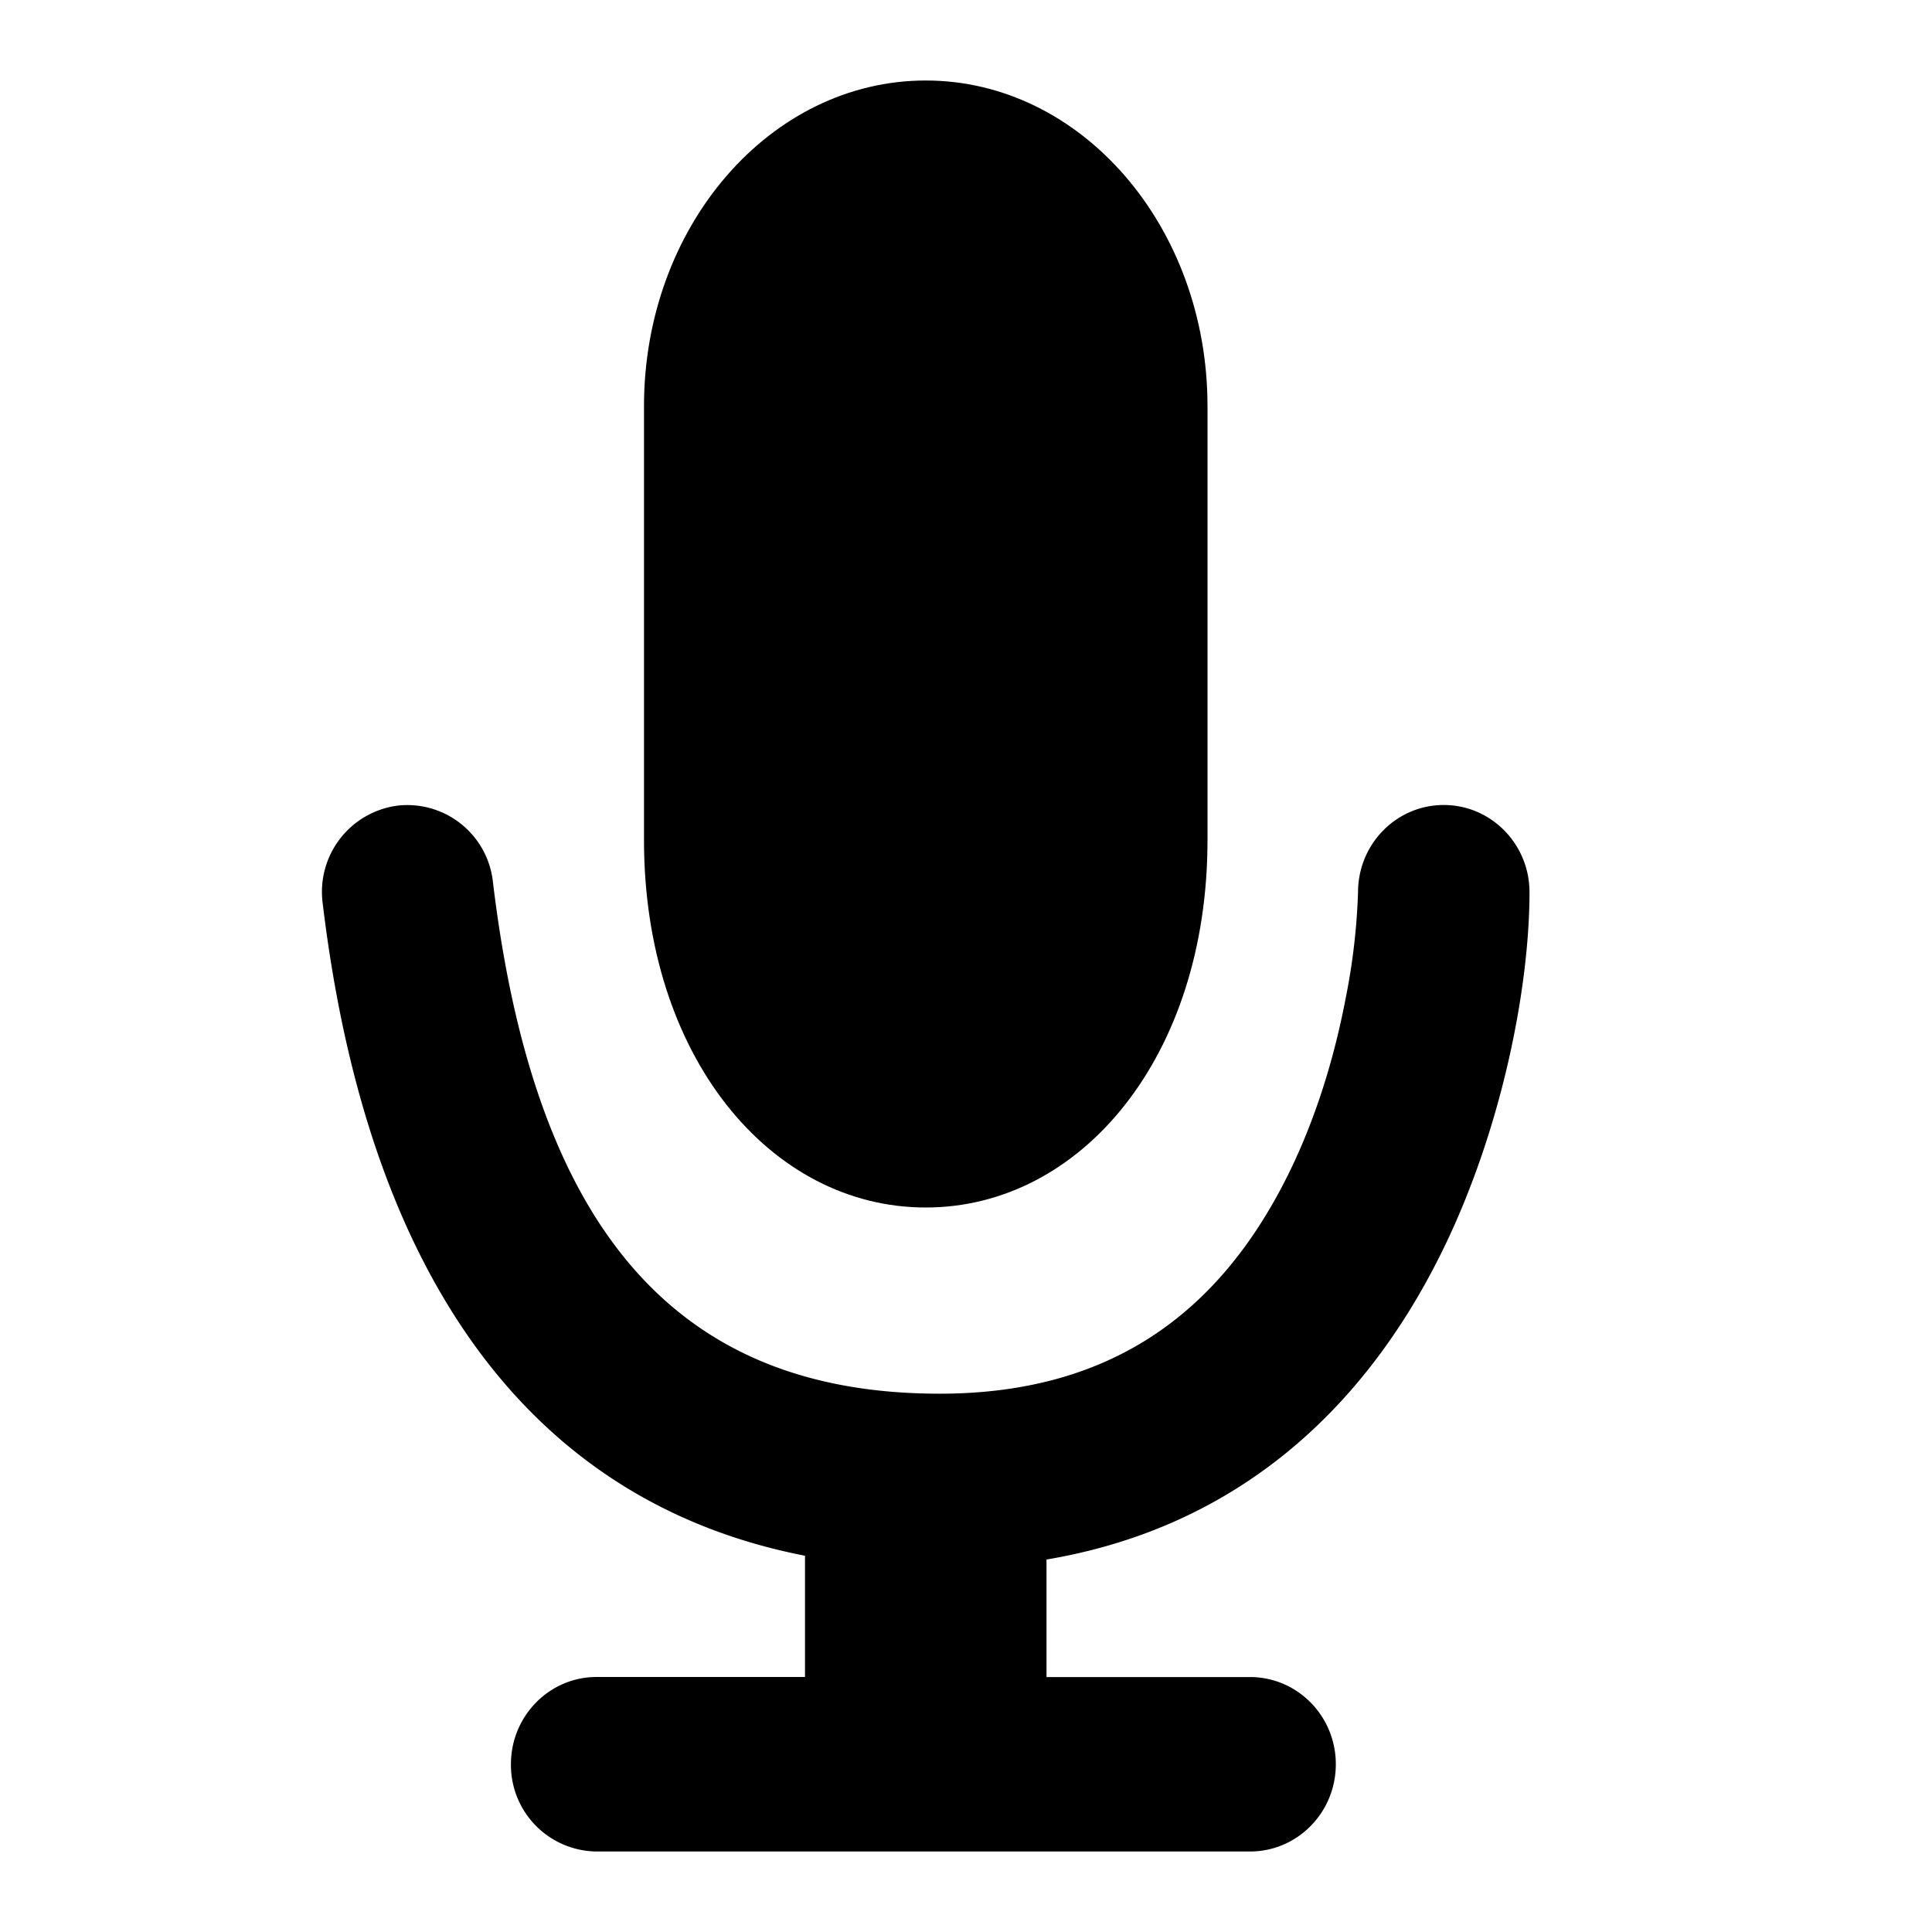 <svg viewBox="0 0 24 24" xmlns="http://www.w3.org/2000/svg">
    <path d="M13 19.373v1.46h2.528c.589 0 1.066.484 1.066 1.083S16.117 23 15.528 23H7.412a1.075 1.075 0 0 1-1.065-1.084c0-.599.477-1.084 1.065-1.084H10v-1.506c-3.402-.663-5.435-3.452-5.992-8.11a1.08 1.08 0 0 1 .929-1.208 1.07 1.07 0 0 1 1.186.945c.523 4.372 2.319 6.36 5.55 6.36 2.104 0 3.468-.982 4.33-2.724.331-.67.567-1.42.714-2.191a7.996 7.996 0 0 0 .153-1.314c0-.599.476-1.084 1.065-1.084.588 0 1.065.485 1.065 1.084 0 1.174-.34 2.955-1.095 4.48-1.014 2.05-2.641 3.428-4.905 3.809z"></path>
    <path d="M11.5 15c1.932 0 3.5-1.879 3.5-4.563V5.045C15 2.812 13.432 1 11.5 1S8 2.812 8 5.045v5.392C8 13.12 9.568 15 11.5 15z"></path>
</svg>